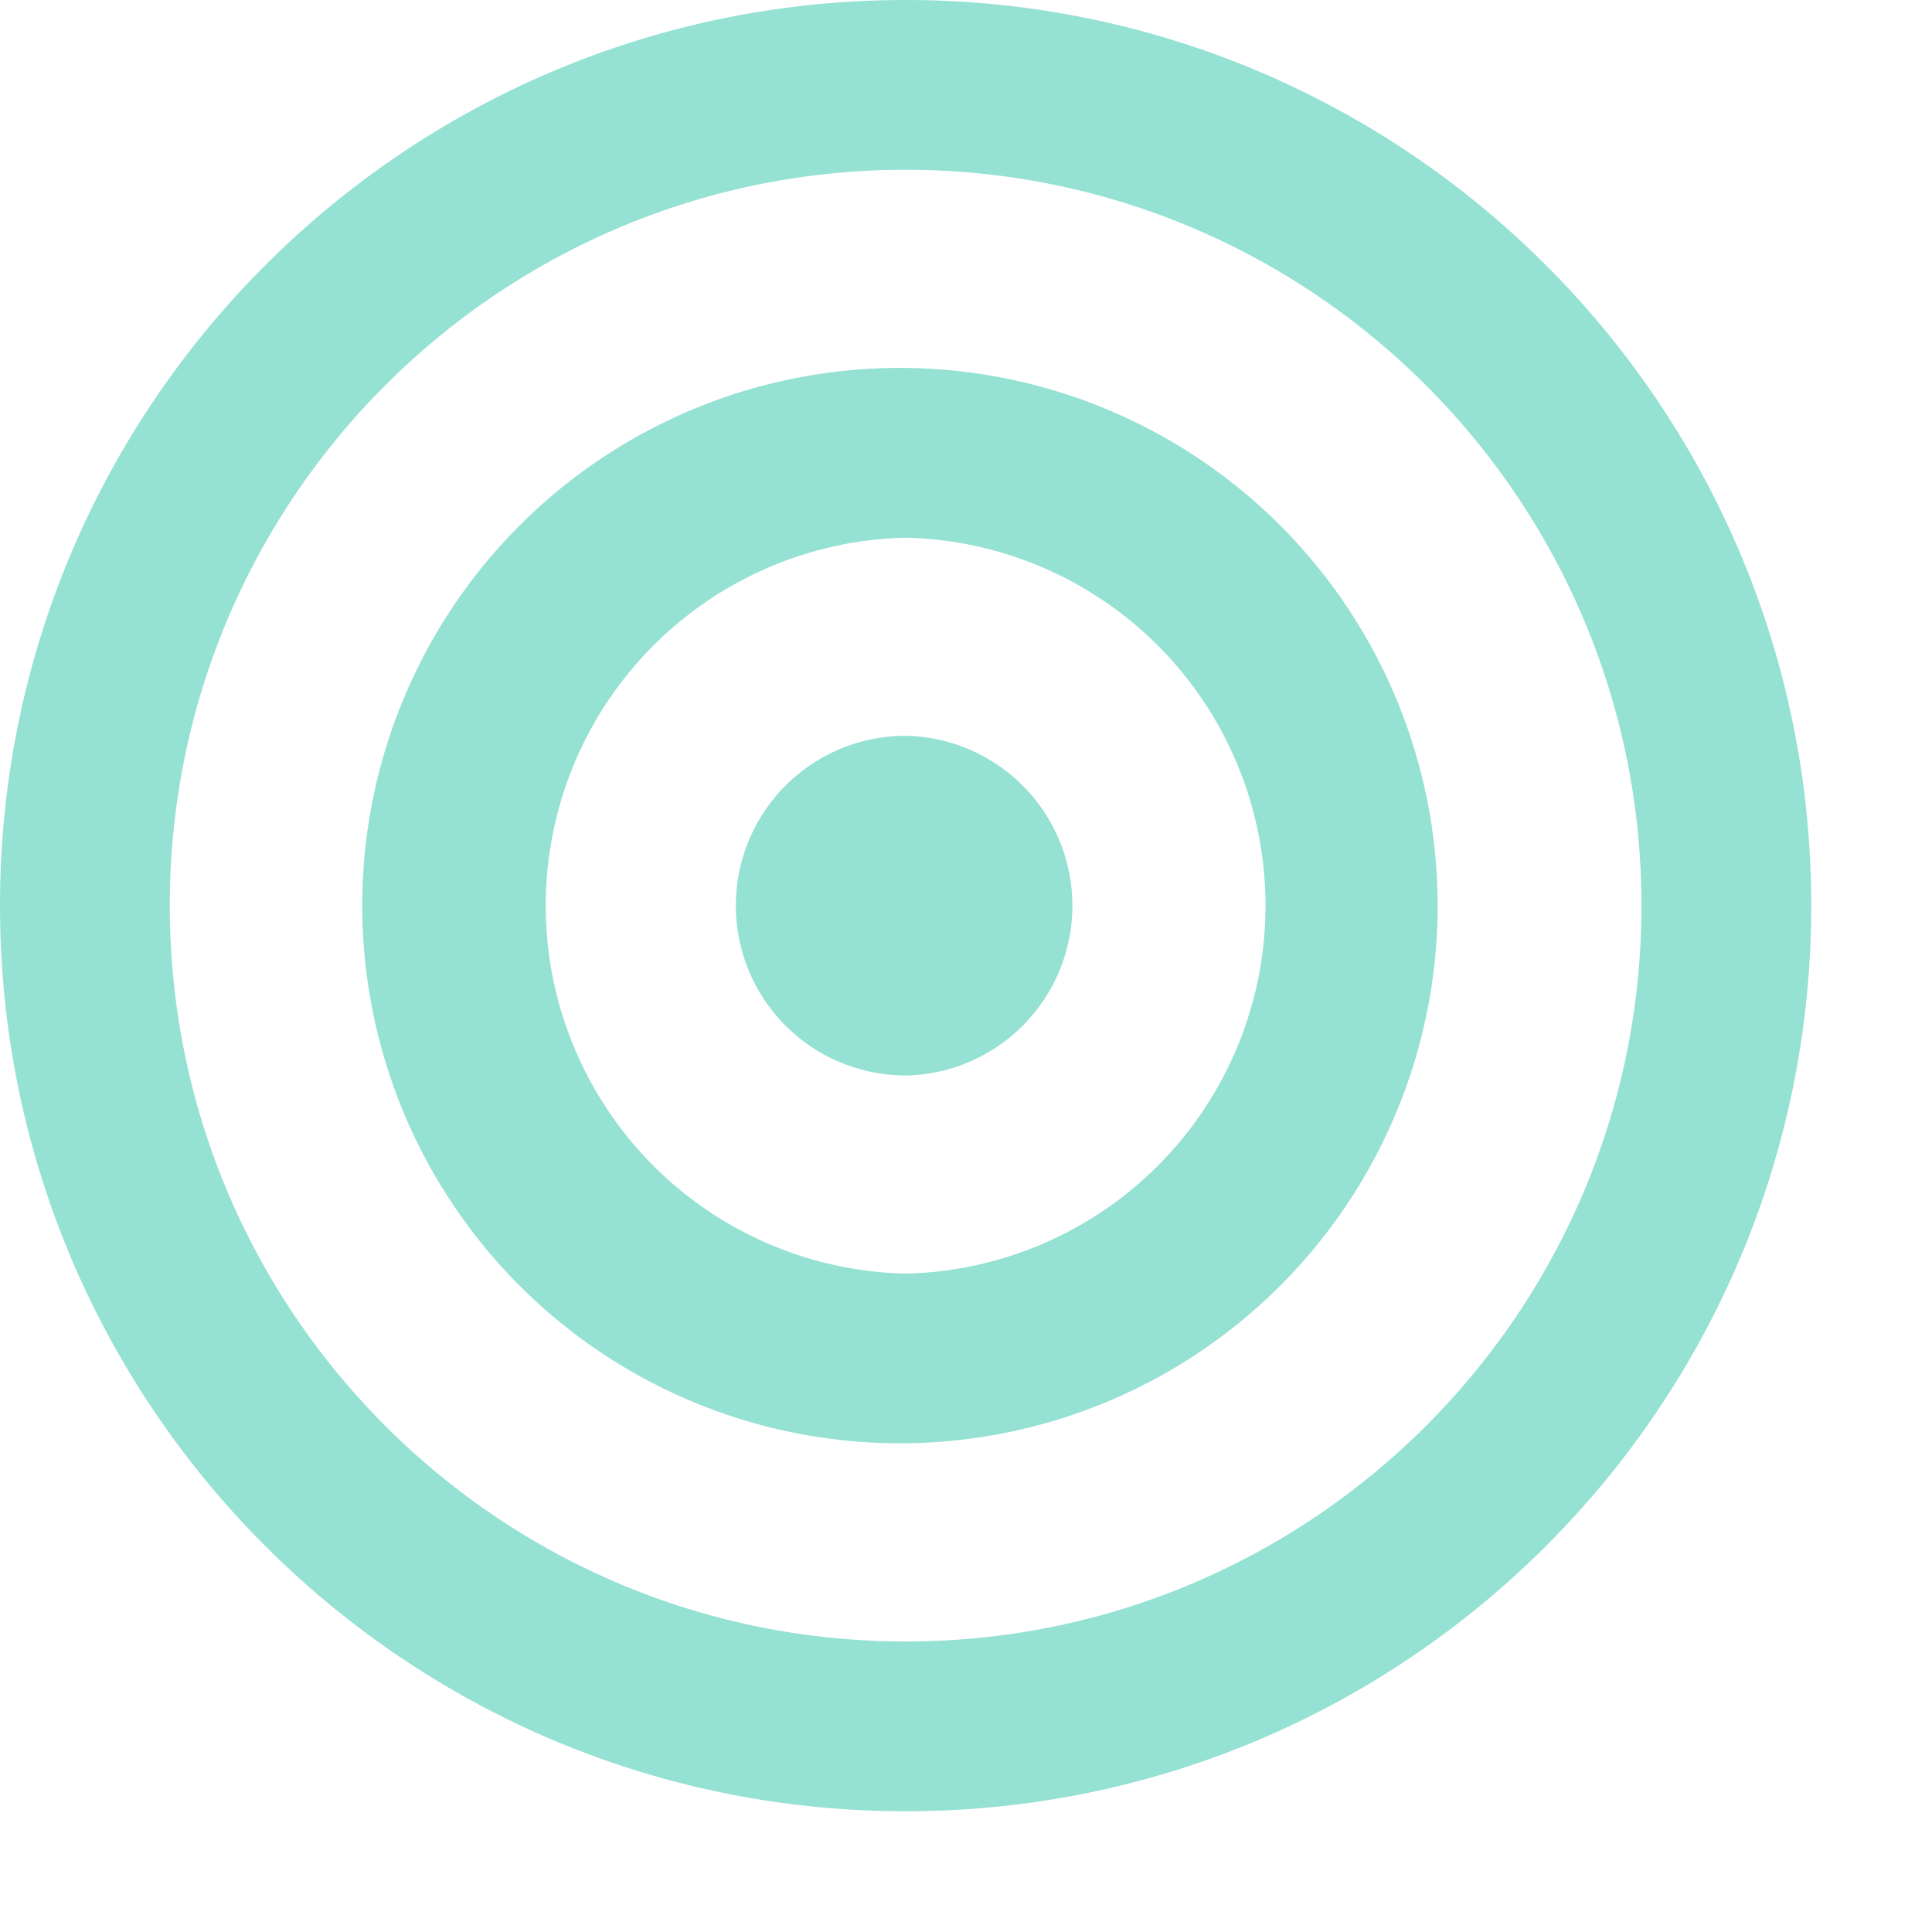 <?xml version="1.0" encoding="UTF-8" standalone="no"?>
<svg
   xmlns:dc="http://purl.org/dc/elements/1.1/"
   xmlns:cc="http://creativecommons.org/ns#"
   xmlns:rdf="http://www.w3.org/1999/02/22-rdf-syntax-ns#"
   xmlns:svg="http://www.w3.org/2000/svg"
   xmlns="http://www.w3.org/2000/svg"
   xmlns:sodipodi="http://sodipodi.sourceforge.net/DTD/sodipodi-0.dtd"
   xmlns:inkscape="http://www.inkscape.org/namespaces/inkscape"
   width="32"
   height="32"
   version="1.1"
   id="svg4"
   sodipodi:docname="bullseye.svg"
   inkscape:version="1.0.2 (1.0.2+r75+1)">
  <defs
     id="defs8" />
  <sodipodi:namedview
     pagecolor="#ffffff"
     bordercolor="#666666"
     borderopacity="1"
     objecttolerance="10"
     gridtolerance="10"
     guidetolerance="10"
     inkscape:pageopacity="0"
     inkscape:pageshadow="2"
     inkscape:window-width="1848"
     inkscape:window-height="1016"
     id="namedview6"
     showgrid="false"
     fit-margin-top="0"
     fit-margin-left="0"
     fit-margin-right="0"
     fit-margin-bottom="0"
     inkscape:zoom="18.768769"
     inkscape:cx="19.215765"
     inkscape:cy="19.769713"
     inkscape:window-x="0"
     inkscape:window-y="0"
     inkscape:window-maximized="1"
     inkscape:current-layer="svg4" />
  <path
     fill="#95e1d3"
     fill-rule="evenodd"
     d="M 15,30 C 6.716,30 0,23.285 0,14.999 0,6.716 6.716,0 15,0 23.285,0 30,6.716 30,14.999 30,23.285 23.285,30 15,30 Z M 15,2.812 C 8.269,2.812 2.812,8.269 2.812,14.999 2.812,21.73 8.269,27.188 15,27.188 c 6.731,0 12.188,-5.457 12.188,-12.188 C 27.188,8.269 21.731,2.812 15,2.812 Z m 0,21.093 A 8.906,8.906 0 1 1 15,6.094 8.906,8.906 0 0 1 15,23.905 Z M 15,8.906 A 6.096,6.096 0 0 0 15,21.095 6.096,6.096 0 0 0 15,8.906 Z m 0,8.907 A 2.813,2.813 0 1 1 15.002,12.187 2.814,2.814 0 0 1 15,17.814 Z"
     id="path2"
     style="stroke-width:0.938" />
</svg>
